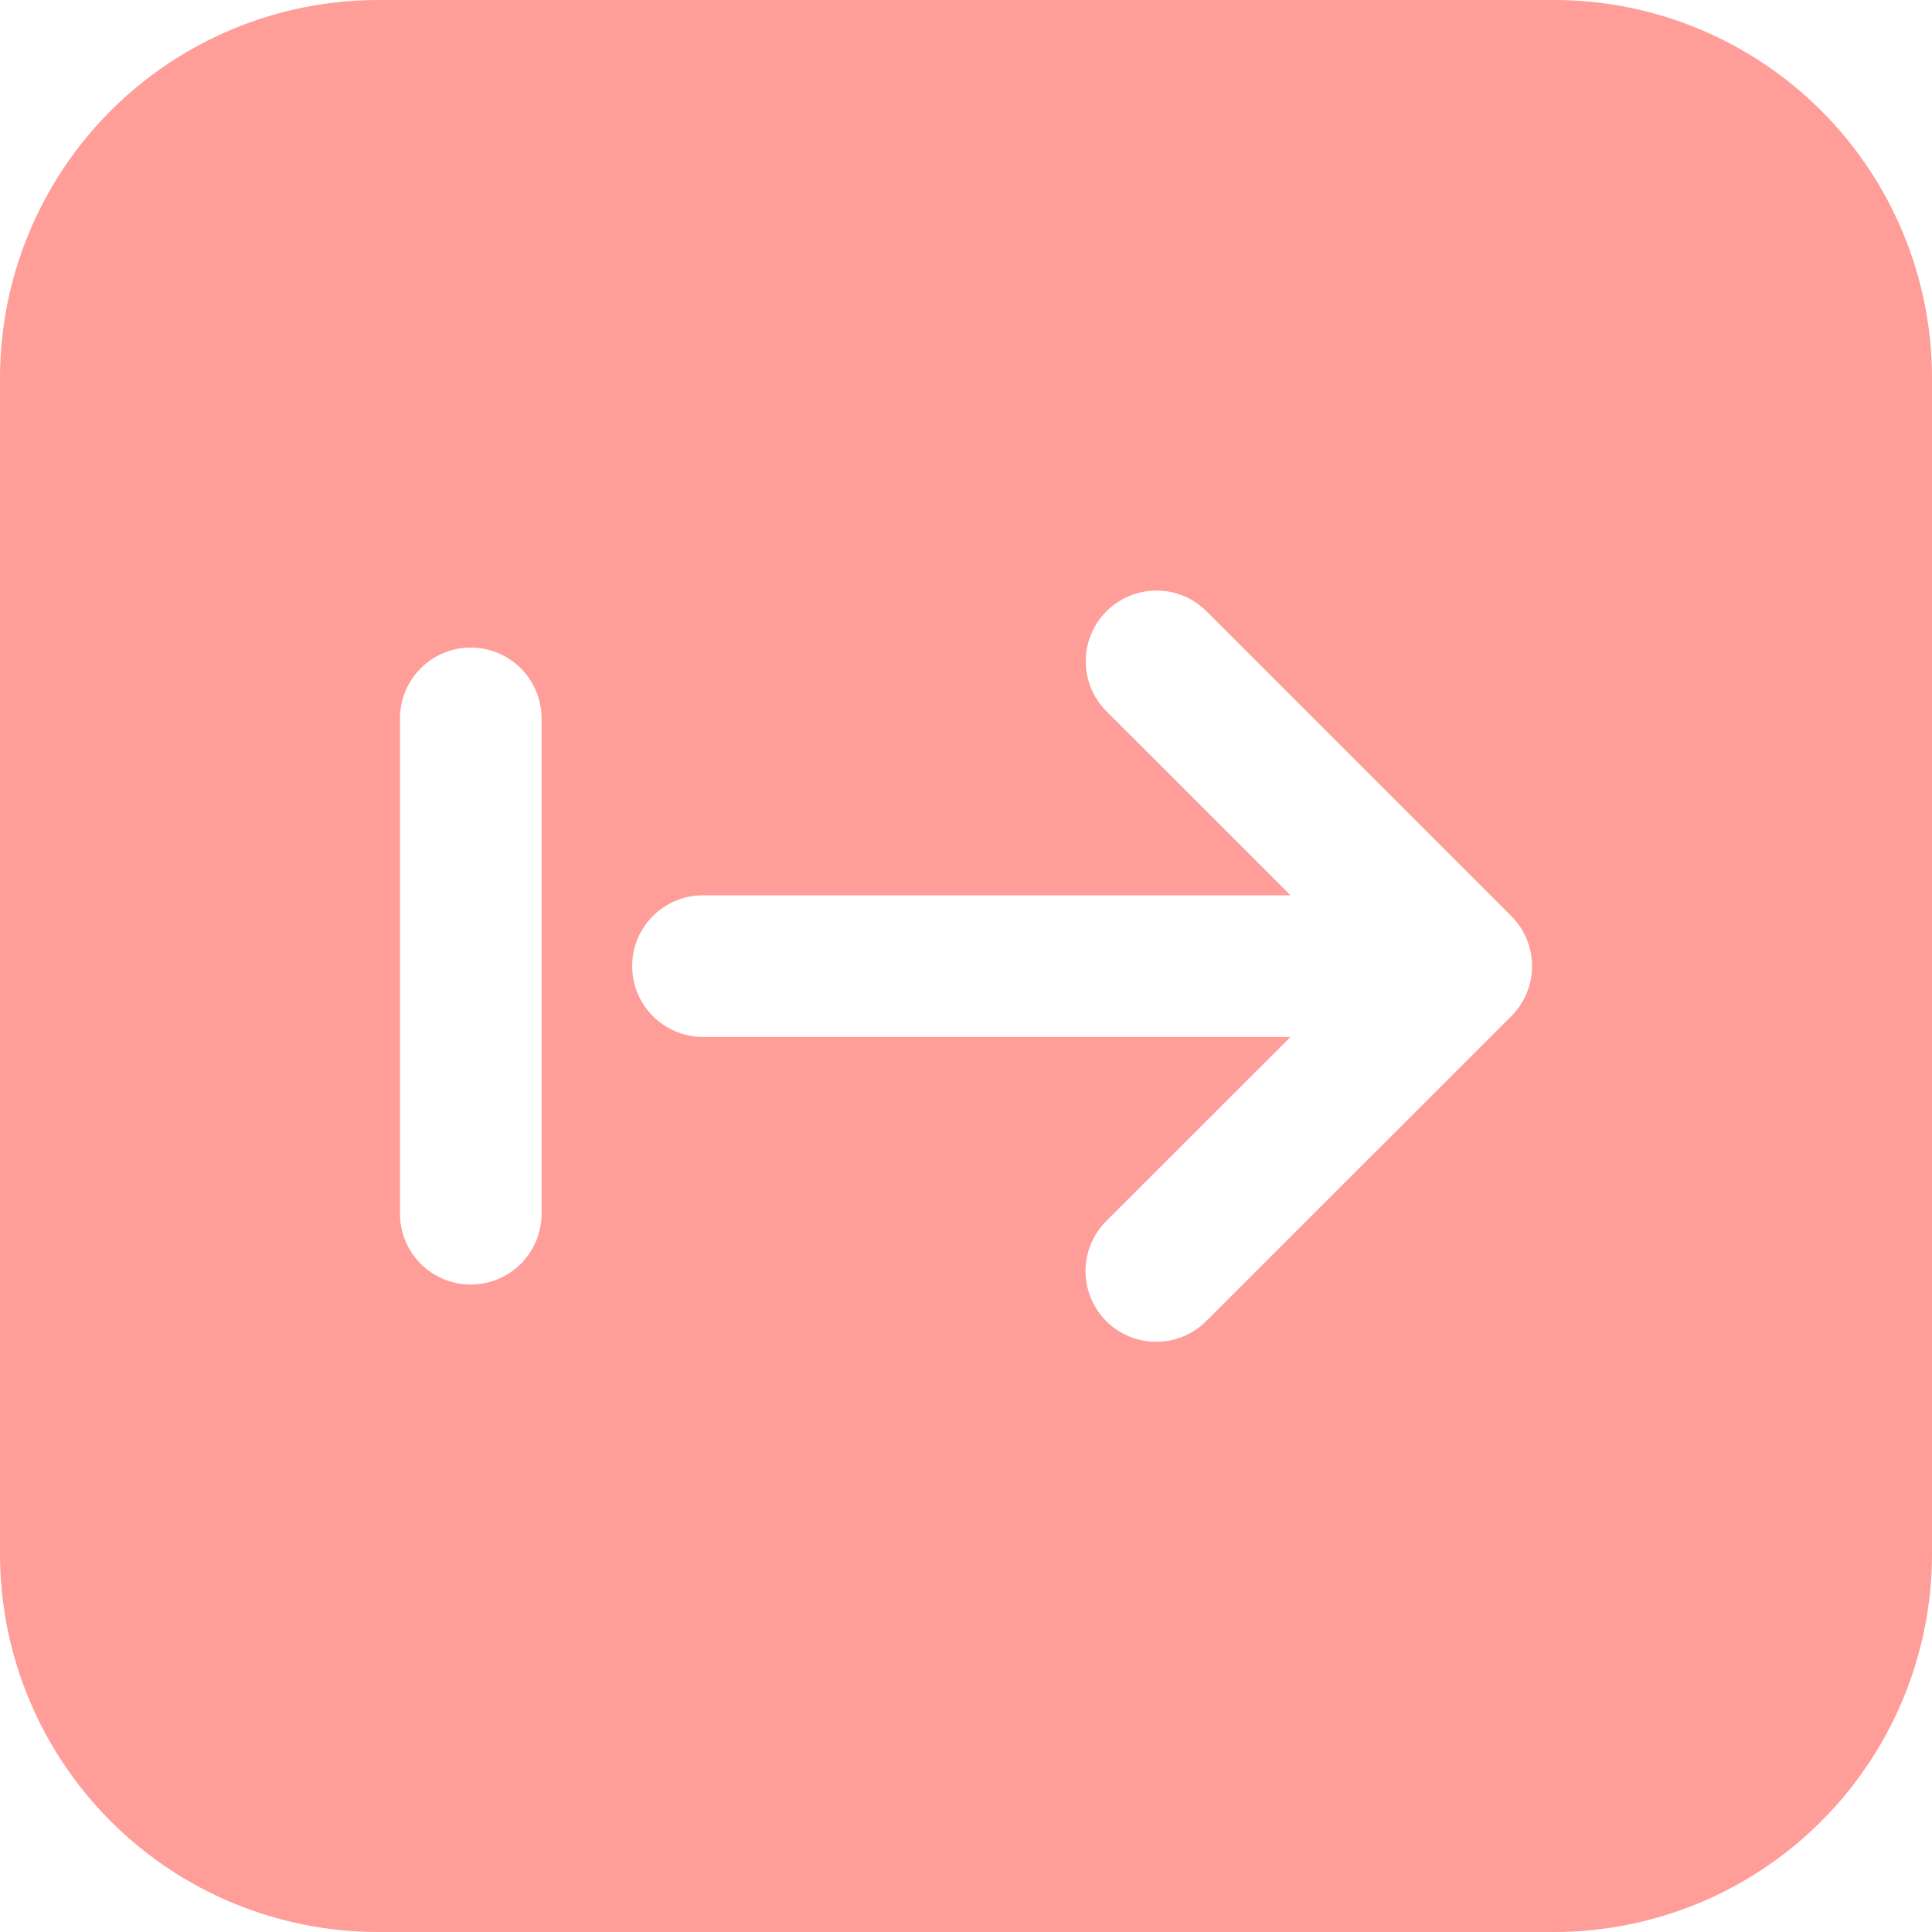 <svg width="49" height="49" viewBox="0 0 49 49" fill="none" xmlns="http://www.w3.org/2000/svg">
<path fill-rule="evenodd" clip-rule="evenodd" d="M9.57 0H39.43C41.966 0.005 44.398 1.015 46.191 2.808C47.985 4.602 48.995 7.034 49 9.57V39.43C48.995 41.966 47.985 44.398 46.191 46.191C44.398 47.985 41.966 48.995 39.43 49H9.57C7.034 48.995 4.602 47.985 2.808 46.191C1.015 44.398 0.005 41.966 0 39.43L0 9.57C0.005 7.034 1.015 4.602 2.808 2.808C4.602 1.015 7.034 0.005 9.57 0V0ZM30.615 15.518C30.449 15.348 30.251 15.213 30.032 15.12C29.814 15.027 29.579 14.979 29.341 14.978C29.104 14.976 28.868 15.022 28.649 15.113C28.429 15.203 28.23 15.336 28.062 15.504C27.894 15.672 27.761 15.872 27.671 16.091C27.581 16.311 27.535 16.547 27.537 16.784C27.538 17.021 27.587 17.256 27.68 17.475C27.773 17.693 27.909 17.891 28.079 18.057L32.73 22.707H17.816C17.341 22.71 16.888 22.901 16.554 23.237C16.22 23.574 16.033 24.029 16.033 24.503C16.033 24.977 16.22 25.432 16.554 25.768C16.888 26.104 17.341 26.295 17.816 26.299H32.73L28.078 30.948C27.907 31.114 27.771 31.312 27.677 31.531C27.583 31.749 27.533 31.985 27.531 32.223C27.529 32.461 27.575 32.697 27.665 32.917C27.755 33.138 27.888 33.338 28.057 33.506C28.225 33.675 28.425 33.808 28.645 33.898C28.866 33.988 29.102 34.033 29.34 34.032C29.578 34.029 29.813 33.98 30.032 33.886C30.251 33.792 30.449 33.656 30.614 33.485L38.33 25.773C38.497 25.606 38.629 25.408 38.72 25.19C38.81 24.973 38.856 24.739 38.856 24.503C38.856 24.267 38.81 24.034 38.72 23.816C38.629 23.598 38.497 23.4 38.33 23.234L30.615 15.518V15.518ZM10.144 30.783C10.144 31.259 10.333 31.716 10.67 32.053C11.007 32.39 11.463 32.579 11.94 32.579C12.416 32.579 12.873 32.39 13.21 32.053C13.546 31.716 13.736 31.259 13.736 30.783V18.22C13.736 17.744 13.546 17.287 13.21 16.95C12.873 16.613 12.416 16.424 11.94 16.424C11.463 16.424 11.007 16.613 10.67 16.95C10.333 17.287 10.144 17.744 10.144 18.22V30.783Z" fill="#FF9D98"/>
</svg>
